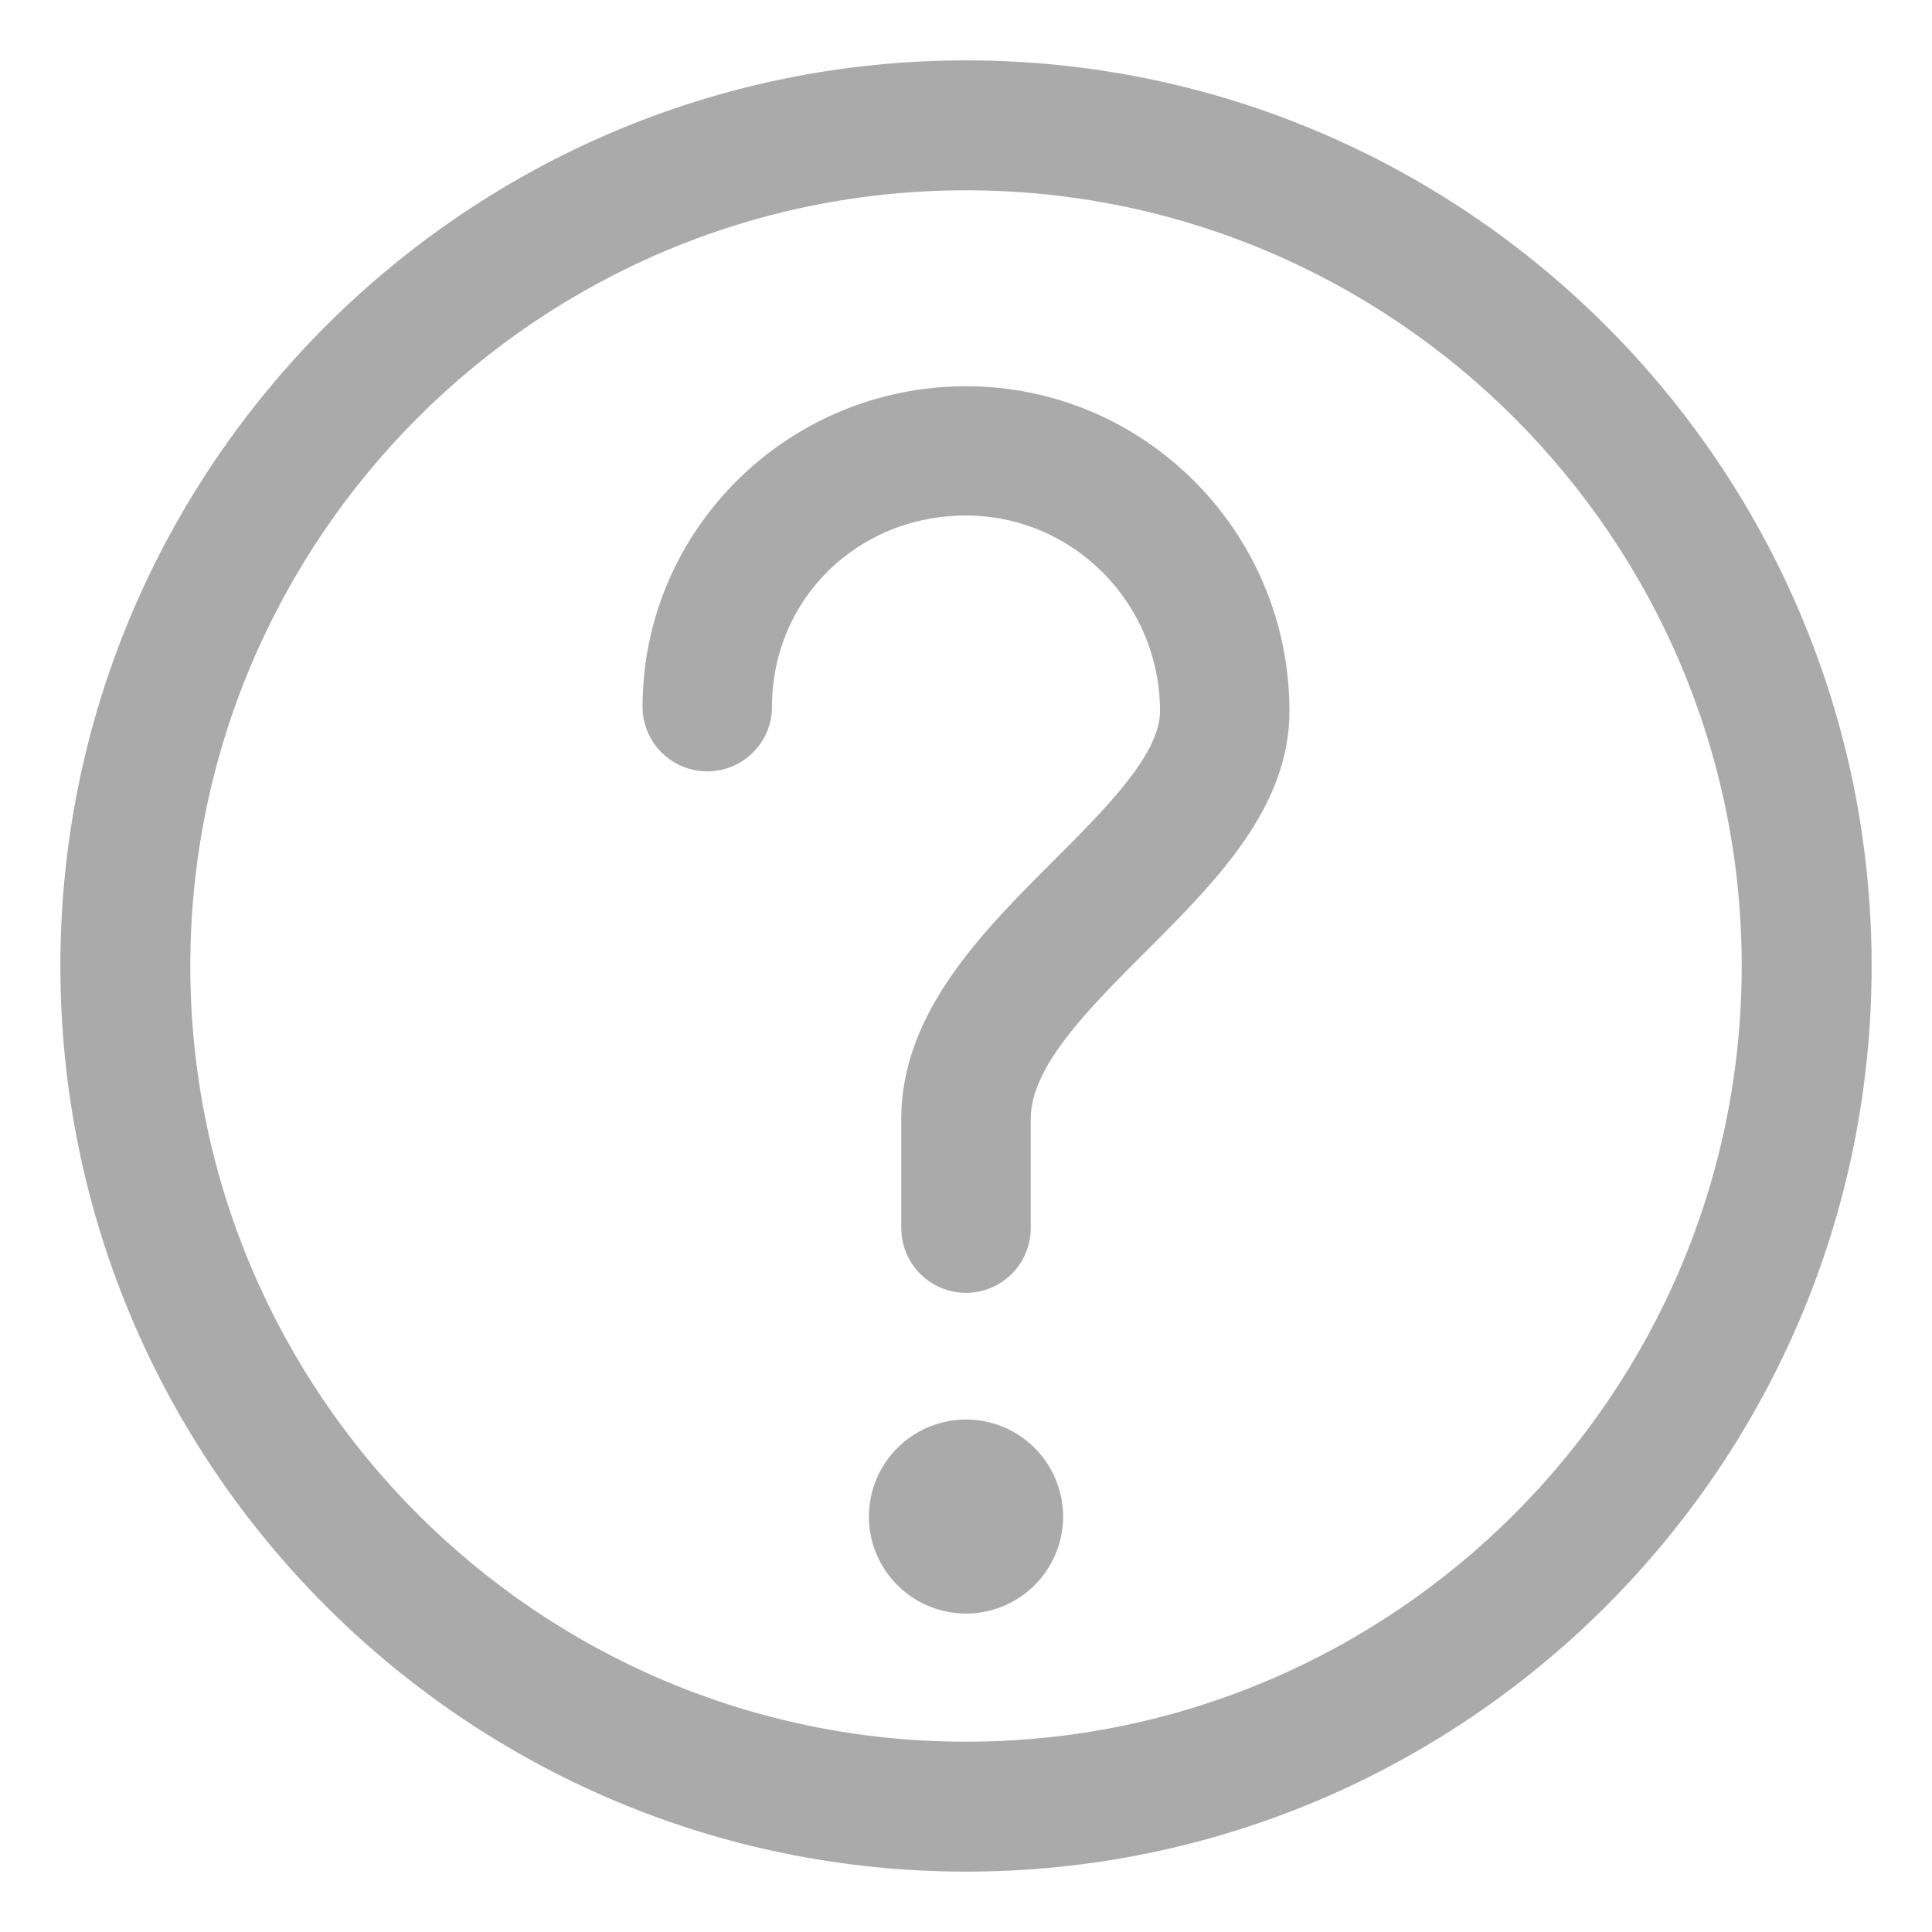 ﻿<?xml version="1.0" encoding="utf-8"?>
<svg version="1.1" xmlns:xlink="http://www.w3.org/1999/xlink" width="12px" height="12px" xmlns="http://www.w3.org/2000/svg">
  <g transform="matrix(1 0 0 1 -221 -386 )">
    <path d="M 6 8.817  C 5.667 8.817  5.397 9.087  5.397 9.42  C 5.397 9.752  5.667 10.022  6 10.022  C 6.333 10.022  6.603 9.752  6.603 9.42  C 6.603 9.087  6.333 8.817  6 8.817  Z M 11.625 6  C 11.625 9.102  9.102 11.625  6 11.625  C 2.898 11.625  0.375 9.102  0.375 6  C 0.375 2.898  2.898 0.375  6 0.375  C 9.102 0.375  11.625 2.898  11.625 6  Z M 10.818 6  C 10.818 3.343  8.656 1.182  6 1.182  C 3.343 1.182  1.182 3.343  1.182 6  C 1.182 8.656  3.343 10.818  6 10.818  C 8.656 10.818  10.818 8.656  10.818 6  Z M 6.402 7.628  C 6.402 7.85  6.222 8.03  6 8.03  C 5.778 8.03  5.598 7.85  5.598 7.628  L 5.598 6.949  C 5.598 6.292  6.1 5.789  6.544 5.346  C 6.869 5.021  7.205 4.685  7.205 4.417  C 7.205 3.747  6.665 3.202  6 3.202  C 5.324 3.202  4.795 3.724  4.795 4.39  C 4.795 4.611  4.615 4.791  4.393 4.791  C 4.171 4.791  3.991 4.611  3.991 4.39  C 3.991 3.292  4.892 2.399  6 2.399  C 7.108 2.399  8.009 3.304  8.009 4.417  C 8.009 5.018  7.553 5.474  7.112 5.915  C 6.763 6.264  6.402 6.624  6.402 6.949  L 6.402 7.628  Z " fill-rule="nonzero" fill="#aaaaaa" stroke="none" transform="matrix(1 0 0 1 221 386 )" />
  </g>
</svg>